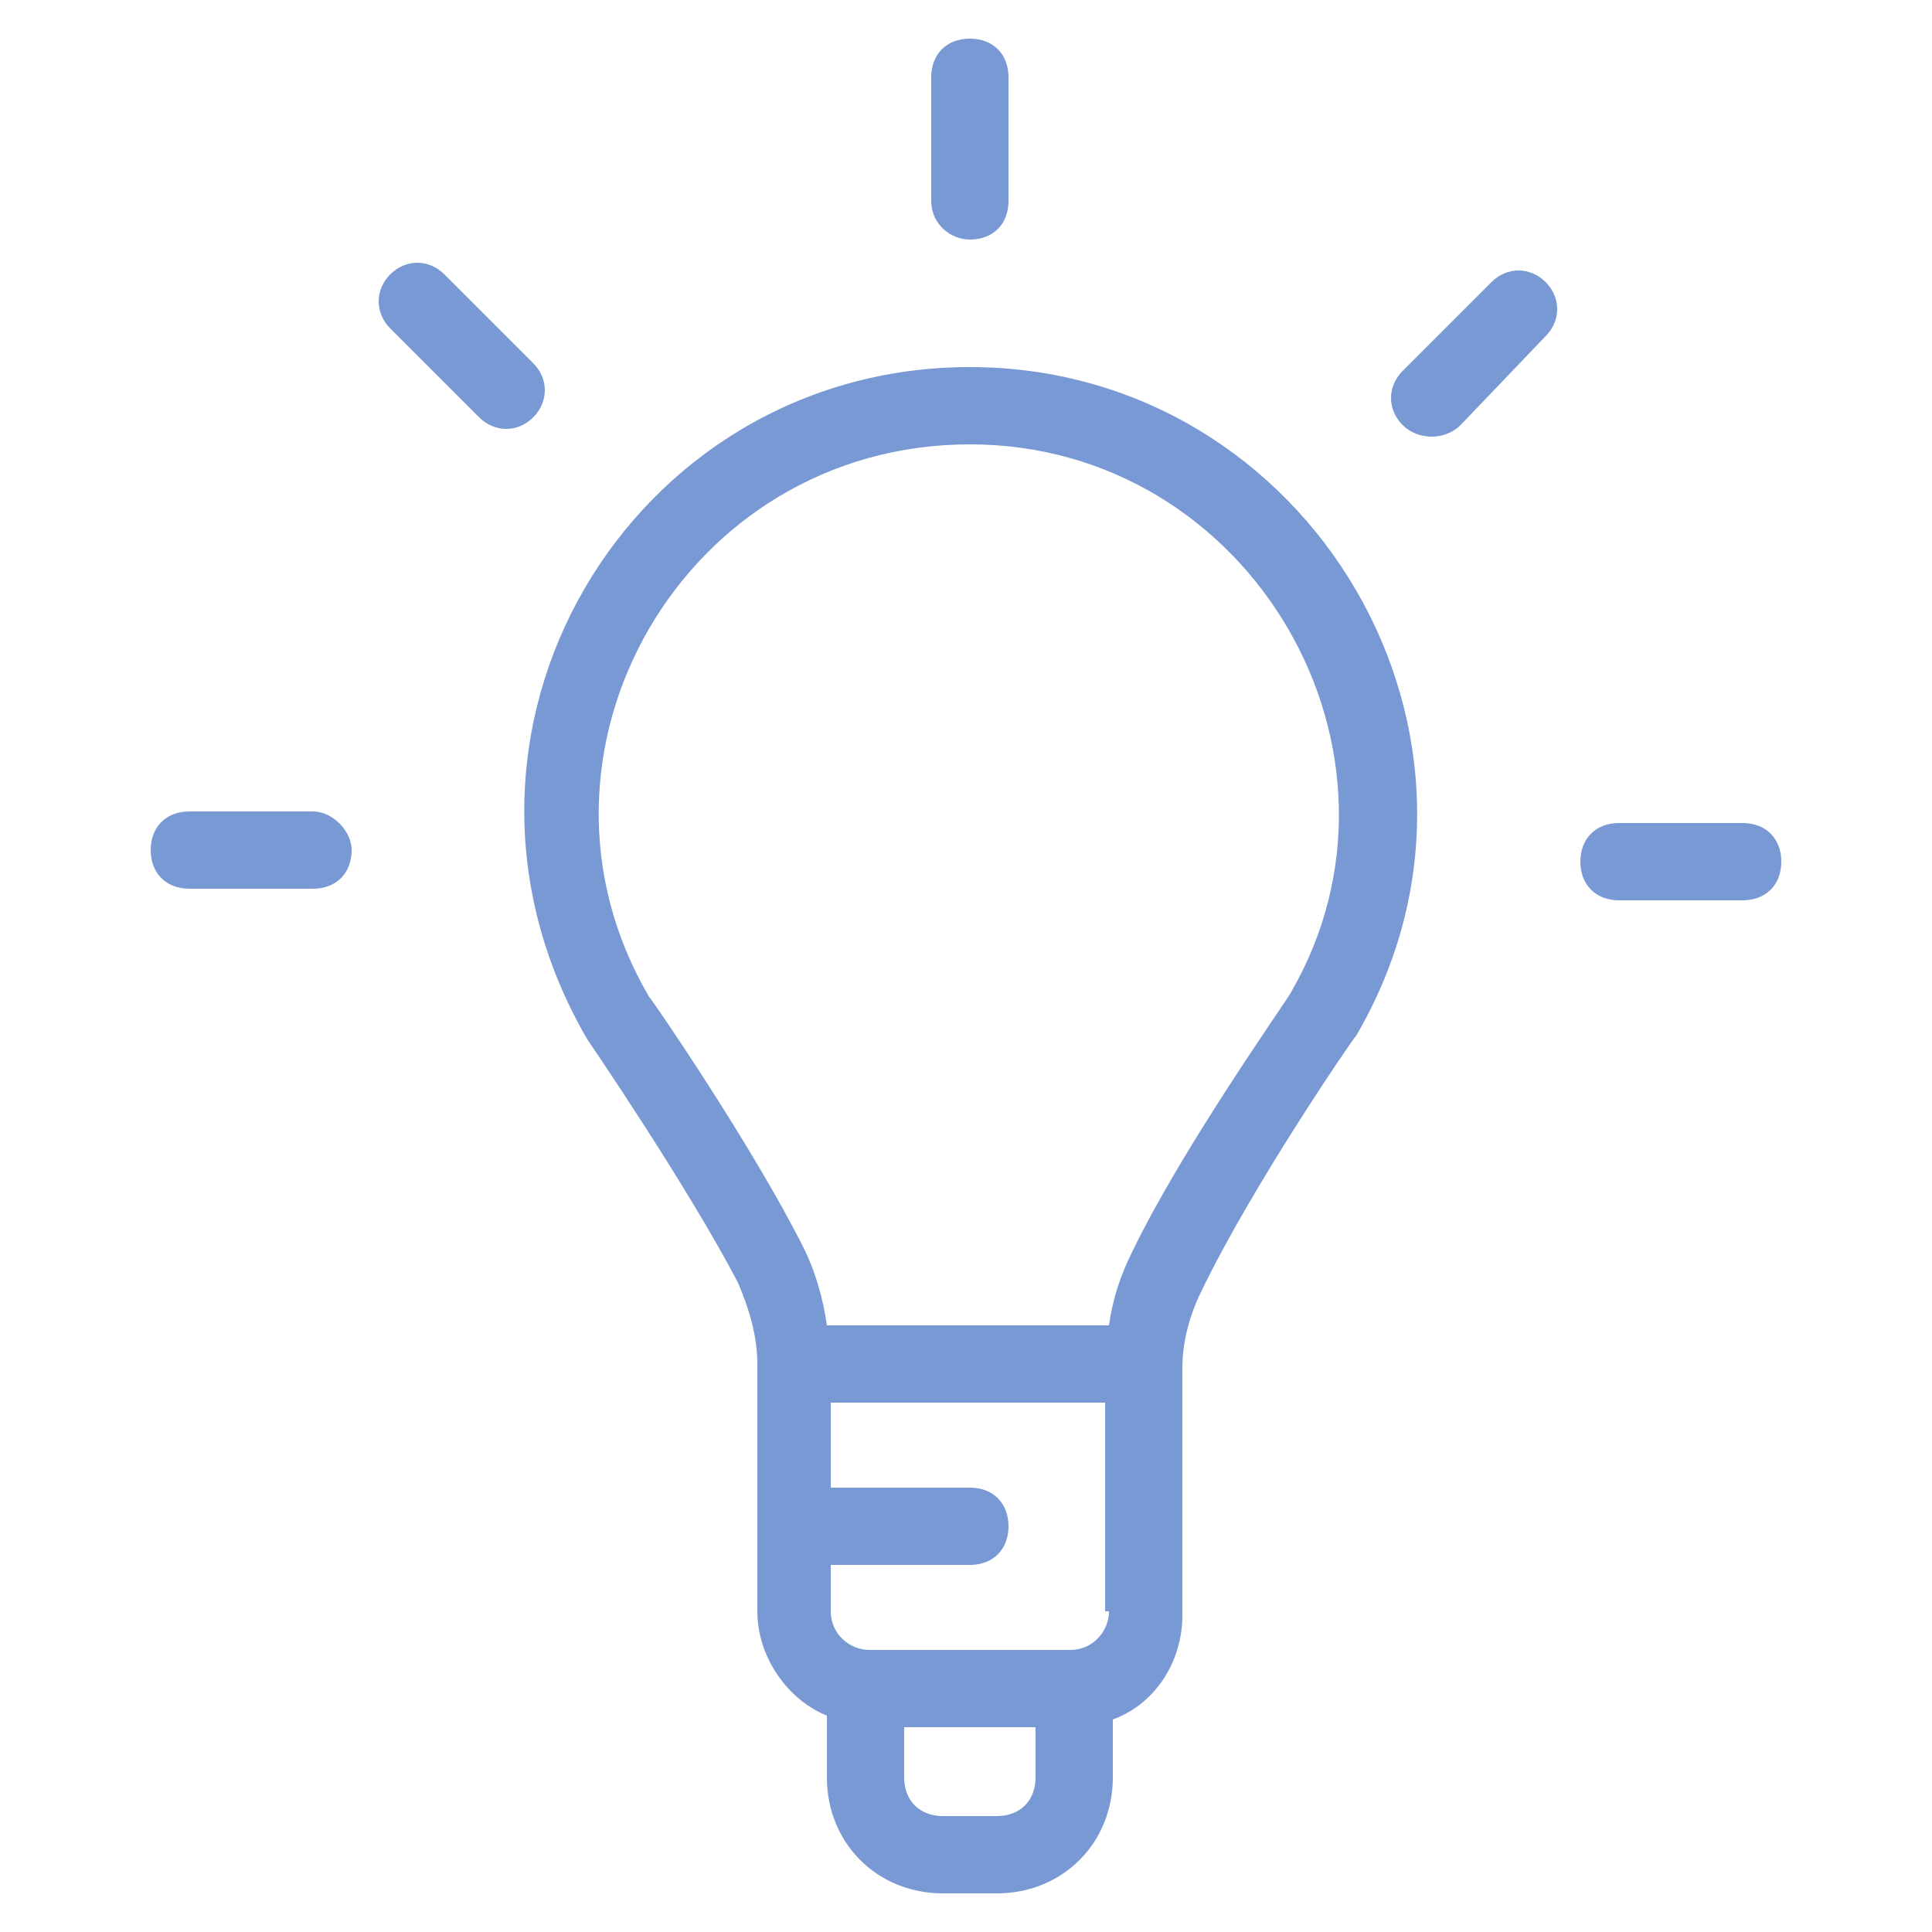 <svg width="50" height="50" viewBox="0 0 50 50" fill="none" xmlns="http://www.w3.org/2000/svg">
<path d="M35.1 26.8C39.6 19.1 33.9 9.5 25.1 9.5C16.3 9.5 10.6 19 15.2 26.9C15.2 26.9 17.8 30.7 19.1 33.2C19.4 33.9 19.6 34.6 19.6 35.3L19.6 41.7C19.6 42.9 20.4 44 21.4 44.4L21.4 46C21.4 47.7 22.7 49 24.4 49L25.8 49C27.5 49 28.8 47.7 28.8 46L28.8 44.5C29.9 44.1 30.6 43 30.6 41.8L30.6 35.4C30.6 34.7 30.8 34 31.1 33.4C32.4 30.7 35 26.9 35.1 26.8ZM26.8 46C26.8 46.6 26.4 47 25.8 47L24.4 47C23.8 47 23.4 46.6 23.4 46L23.4 44.7L26.8 44.7L26.8 46ZM28.7 41.7C28.7 42.2 28.3 42.7 27.7 42.7L22.5 42.7C22 42.7 21.5 42.3 21.5 41.7L21.5 40.5L25.1 40.5C25.7 40.5 26.1 40.1 26.1 39.5C26.1 38.9 25.7 38.5 25.1 38.5L21.5 38.5L21.5 36.3L28.6 36.3L28.6 41.7L28.7 41.7ZM29.3 32.4C29 33 28.8 33.6 28.7 34.3L21.4 34.3C21.3 33.6 21.1 32.9 20.8 32.3C19.5 29.7 16.9 25.9 16.8 25.8C13.1 19.5 17.7 11.5 25.1 11.5C32.4 11.5 37 19.5 33.4 25.7C33.3 25.9 30.6 29.7 29.3 32.4Z" fill="#7899D4"/>
<path d="M25.1 6.2C25.7 6.2 26.1 5.8 26.1 5.2L26.1 2C26.1 1.4 25.7 1 25.1 1C24.5 1 24.1 1.4 24.1 2L24.1 5.2C24.1 5.8 24.6 6.2 25.1 6.2Z" fill="#7899D4"/>
<path d="M37.8 11L40 8.7C40.4 8.3 40.4 7.7 40 7.3C39.6 6.9 39 6.9 38.6 7.3L36.3 9.6C35.9 10 35.9 10.6 36.3 11C36.7 11.4 37.4 11.4 37.8 11Z" fill="#7899D4"/>
<path d="M41.9 21.3C41.3 21.3 40.9 21.7 40.9 22.3C40.9 22.9 41.3 23.3 41.9 23.3L45.1 23.3C45.7 23.3 46.1 22.9 46.1 22.3C46.1 21.7 45.7 21.3 45.1 21.3L41.9 21.3Z" fill="#7899D4"/>
<path d="M8.1 21L4.9 21C4.3 21 3.9 21.4 3.9 22C3.9 22.6 4.3 23 4.9 23L8.1 23C8.7 23 9.1 22.6 9.1 22C9.1 21.5 8.6 21 8.1 21Z" fill="#7899D4"/>
<path d="M13.8 9.4L11.5 7.1C11.1 6.7 10.5 6.7 10.1 7.1C9.7 7.5 9.7 8.1 10.1 8.5L12.4 10.8C12.8 11.2 13.4 11.2 13.8 10.8C14.2 10.4 14.2 9.8 13.8 9.4Z" fill="#7899D4"/>
</svg>

